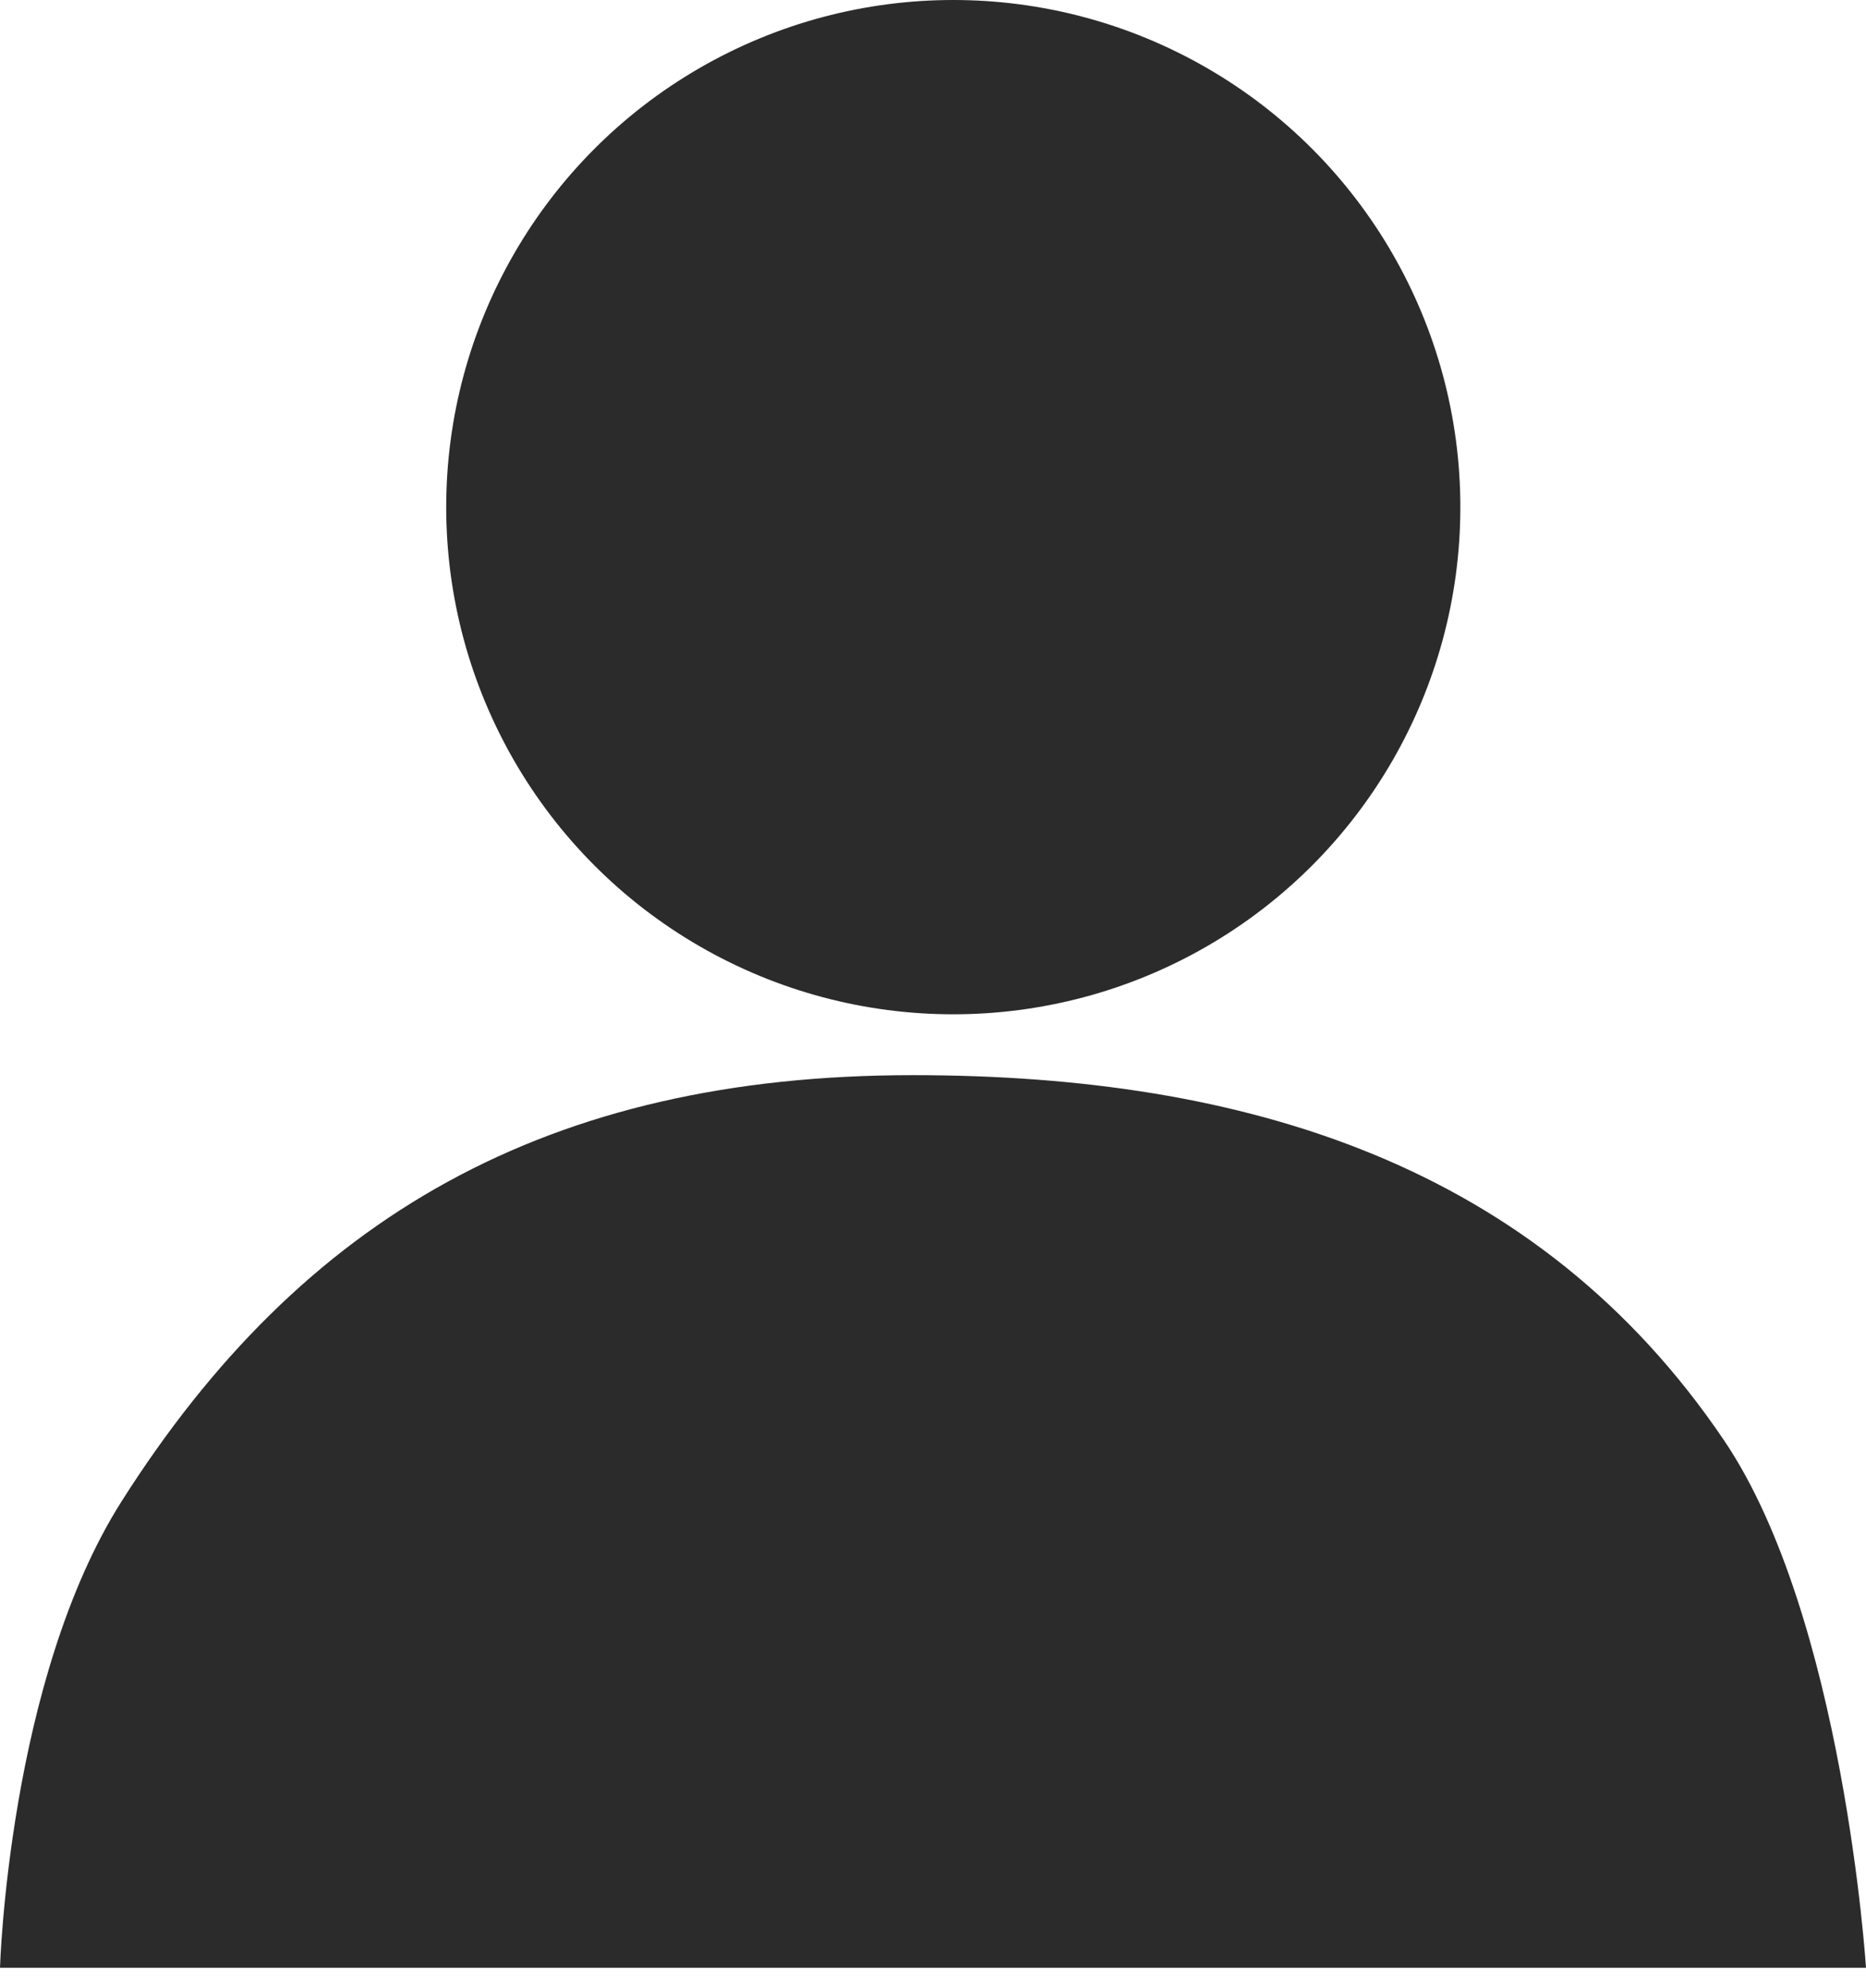 <svg width="46" height="49" viewBox="0 0 46 49" fill="none" xmlns="http://www.w3.org/2000/svg">
<path d="M0 48.5H46C46 48.5 45.446 39.855 42.5 35.5C37.9 28.7 30.71 26.5 22.5 26.5C13.5 26.5 7.443 30 3 37C0.208 41.399 0 48.5 0 48.5Z" fill="#2B2B2B"/>
<circle cx="23.5" cy="12.5" r="12.5" fill="#2B2B2B"/>
</svg>
